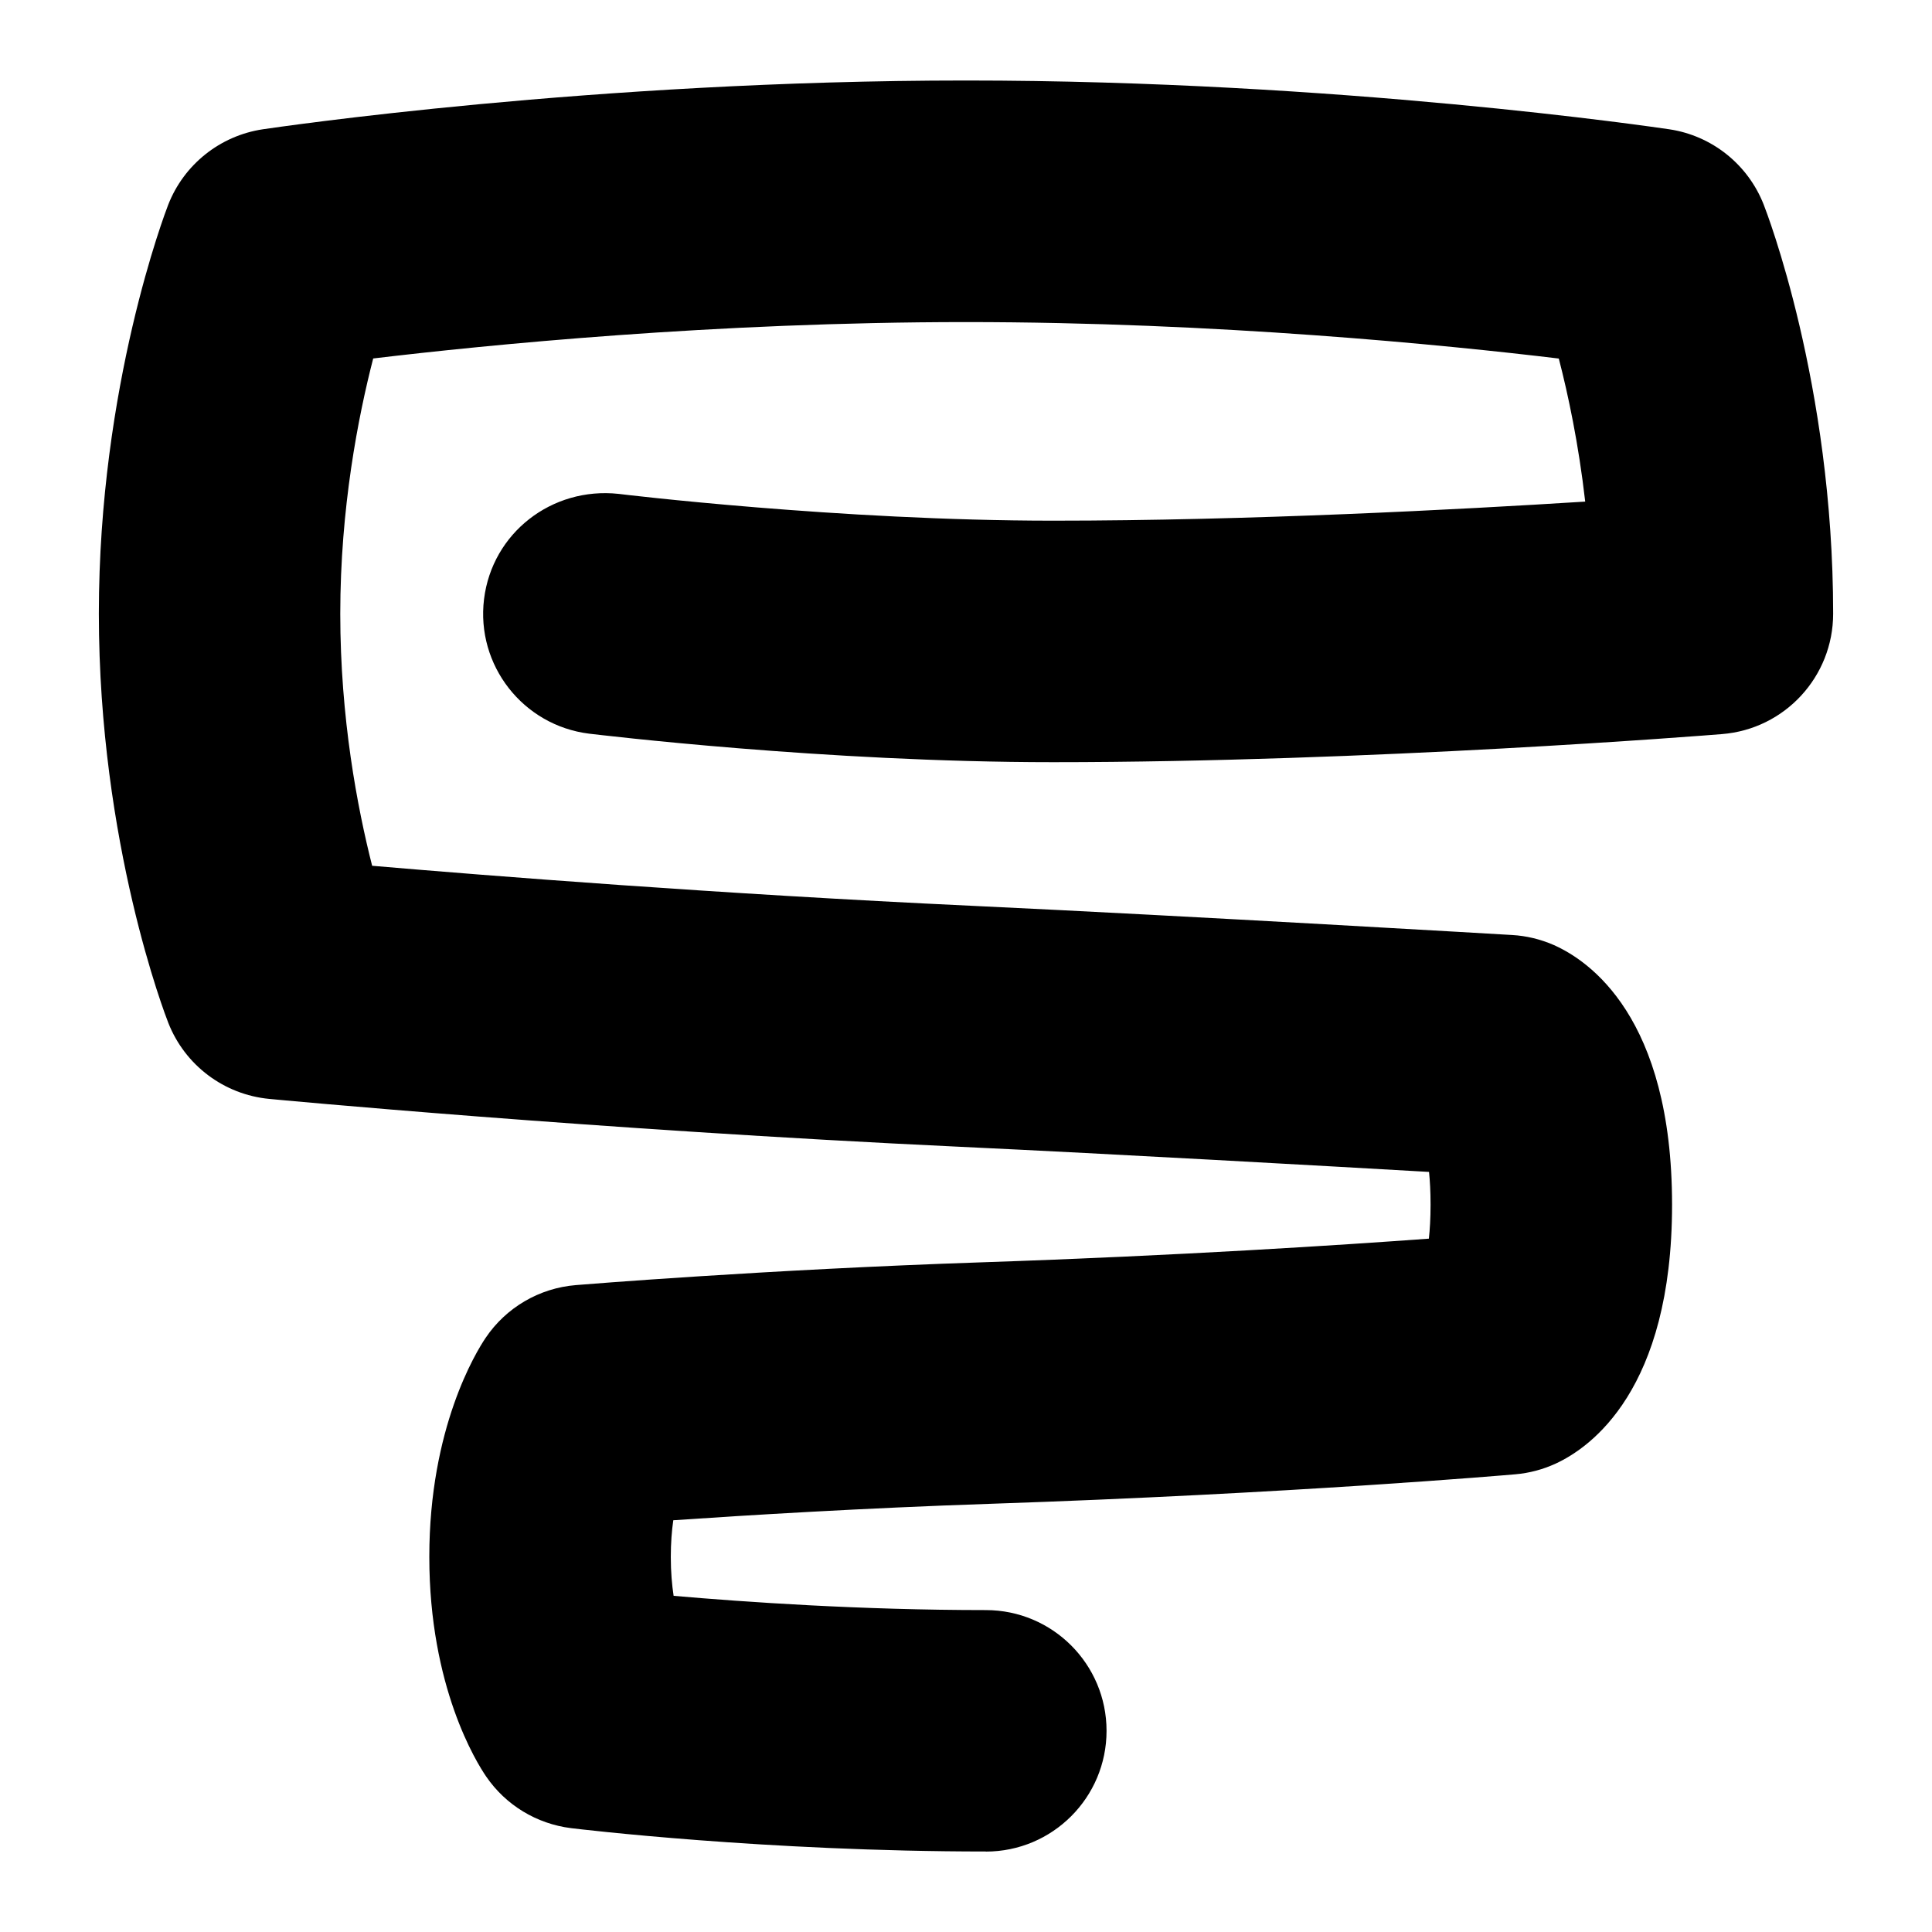 <?xml version="1.0" encoding="UTF-8"?>
<svg xmlns="http://www.w3.org/2000/svg" id="Layer_1" data-name="Layer 1" viewBox="0 0 24 24">
  <path d="M12.246,23c-2.736,0-5.054-.278-5.151-.29-.428-.053-.813-.286-1.056-.642-.118-.172-.706-1.111-.706-2.729,0-1.603,.583-2.547,.7-2.72,.254-.377,.667-.618,1.12-.655,.095-.008,2.368-.193,5.042-.283,2.462-.083,4.488-.216,5.555-.294,.012-.111,.021-.251,.021-.423,0-.163-.008-.297-.019-.406-1.311-.075-3.87-.22-5.823-.312-4.563-.214-8.545-.591-8.585-.595-.562-.054-1.046-.418-1.253-.944-.035-.089-.863-2.226-.863-5.084,0-2.833,.826-4.987,.861-5.078,.195-.501,.644-.859,1.176-.939,.166-.024,4.102-.606,8.735-.606s8.571,.582,8.736,.606c.53,.079,.977,.436,1.173,.935,.035,.089,.863,2.226,.863,5.083,0,.782-.601,1.433-1.38,1.495-.177,.015-4.388,.349-8.31,.349-2.84,0-5.646-.341-5.763-.354-.822-.102-1.407-.85-1.306-1.672,.101-.821,.842-1.396,1.671-1.307,.027,.004,2.747,.333,5.398,.333,2.432,0,5.037-.138,6.61-.237-.082-.718-.212-1.329-.328-1.777-1.405-.169-4.243-.453-7.365-.453s-5.958,.284-7.363,.452c-.186,.721-.409,1.859-.409,3.172,0,1.296,.213,2.411,.396,3.13,1.448,.124,4.307,.35,7.446,.497,2.756,.129,6.715,.363,6.715,.363,.177,.01,.35,.052,.512,.122,.443,.194,1.475,.896,1.475,3.229,0,2.301-1.012,3.016-1.447,3.216-.157,.072-.325,.117-.497,.132-.112,.01-2.793,.241-6.531,.367-1.572,.053-3.024,.142-3.932,.204-.019,.131-.031,.283-.031,.456,0,.185,.014,.346,.035,.483,.885,.077,2.321,.177,3.878,.177,.829,0,1.5,.672,1.5,1.5s-.671,1.5-1.5,1.5Z"/>
</svg>
